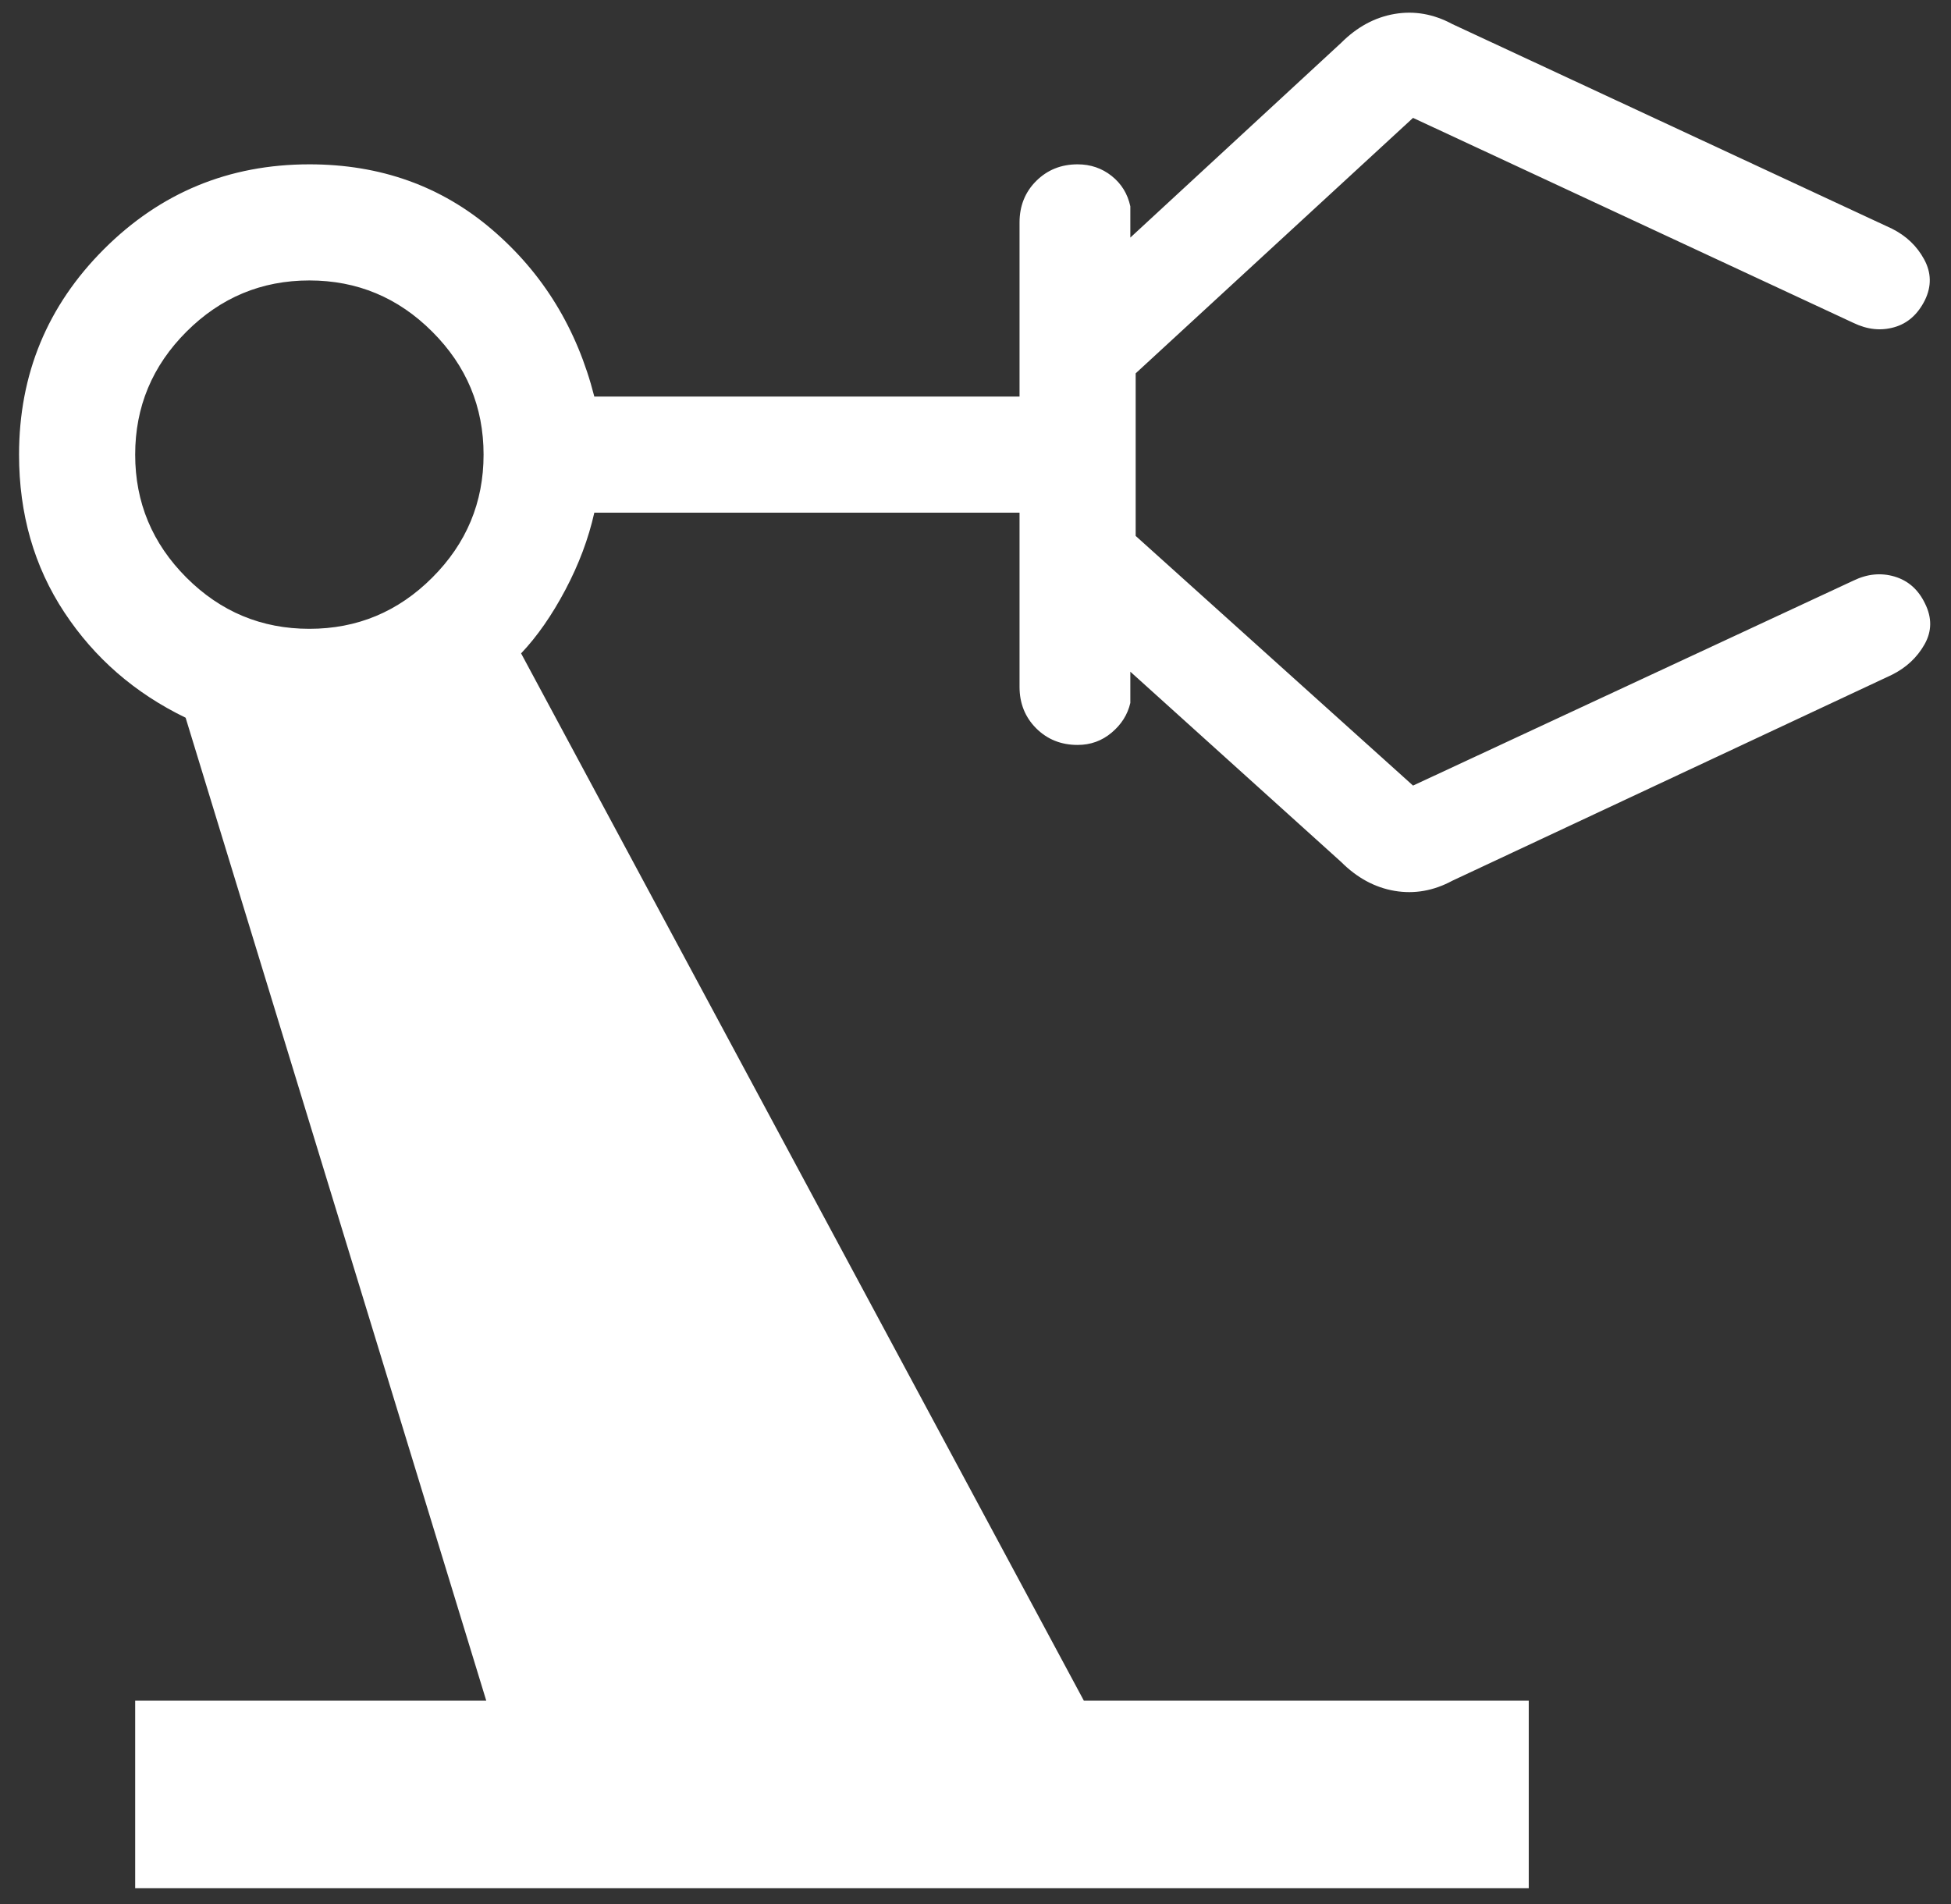 <svg width="42" height="41" viewBox="0 0 42 41" fill="none" xmlns="http://www.w3.org/2000/svg">
<rect x="0" y="0" width="42" height="41" fill="#333333" stroke="none"/>
<path d="M2.91 40.653V36.615H10.468L3.996 15.452C2.903 14.923 2.033 14.166 1.384 13.182C0.735 12.198 0.41 11.067 0.41 9.788C0.41 8.058 1.019 6.583 2.237 5.365C3.455 4.147 4.929 3.538 6.66 3.538C8.189 3.538 9.501 4.007 10.595 4.945C11.69 5.882 12.423 7.08 12.794 8.538H21.948V4.788C21.948 4.433 22.068 4.135 22.306 3.897C22.546 3.658 22.843 3.538 23.198 3.538C23.477 3.538 23.722 3.622 23.931 3.788C24.141 3.955 24.275 4.173 24.333 4.442V5.115L28.871 0.923C29.214 0.58 29.598 0.372 30.023 0.3C30.448 0.228 30.862 0.301 31.266 0.519L40.728 4.923C41.035 5.077 41.267 5.297 41.422 5.584C41.578 5.871 41.583 6.163 41.439 6.461C41.285 6.769 41.065 6.964 40.778 7.045C40.491 7.127 40.199 7.096 39.9 6.952L30.419 2.538L24.448 8.038V11.538L30.419 16.913L39.9 12.5C40.199 12.355 40.493 12.327 40.785 12.413C41.077 12.5 41.295 12.692 41.439 12.99C41.593 13.298 41.59 13.593 41.429 13.875C41.269 14.157 41.035 14.375 40.728 14.528L31.266 18.961C30.862 19.179 30.448 19.252 30.023 19.18C29.598 19.108 29.214 18.9 28.871 18.557L24.333 14.461V15.134C24.275 15.384 24.141 15.597 23.931 15.773C23.722 15.95 23.477 16.038 23.198 16.038C22.843 16.038 22.546 15.919 22.306 15.68C22.068 15.441 21.948 15.144 21.948 14.788V11.038H12.794C12.669 11.596 12.462 12.149 12.172 12.697C11.882 13.245 11.564 13.702 11.218 14.067L23.333 36.615H32.91V40.653H2.91ZM6.66 13.538C7.689 13.538 8.571 13.171 9.306 12.435C10.042 11.699 10.41 10.817 10.41 9.788C10.41 8.759 10.042 7.877 9.306 7.142C8.571 6.406 7.689 6.038 6.66 6.038C5.631 6.038 4.749 6.406 4.013 7.142C3.278 7.877 2.91 8.759 2.91 9.788C2.91 10.817 3.278 11.699 4.013 12.435C4.749 13.171 5.631 13.538 6.66 13.538Z" fill="white"/>
</svg>
